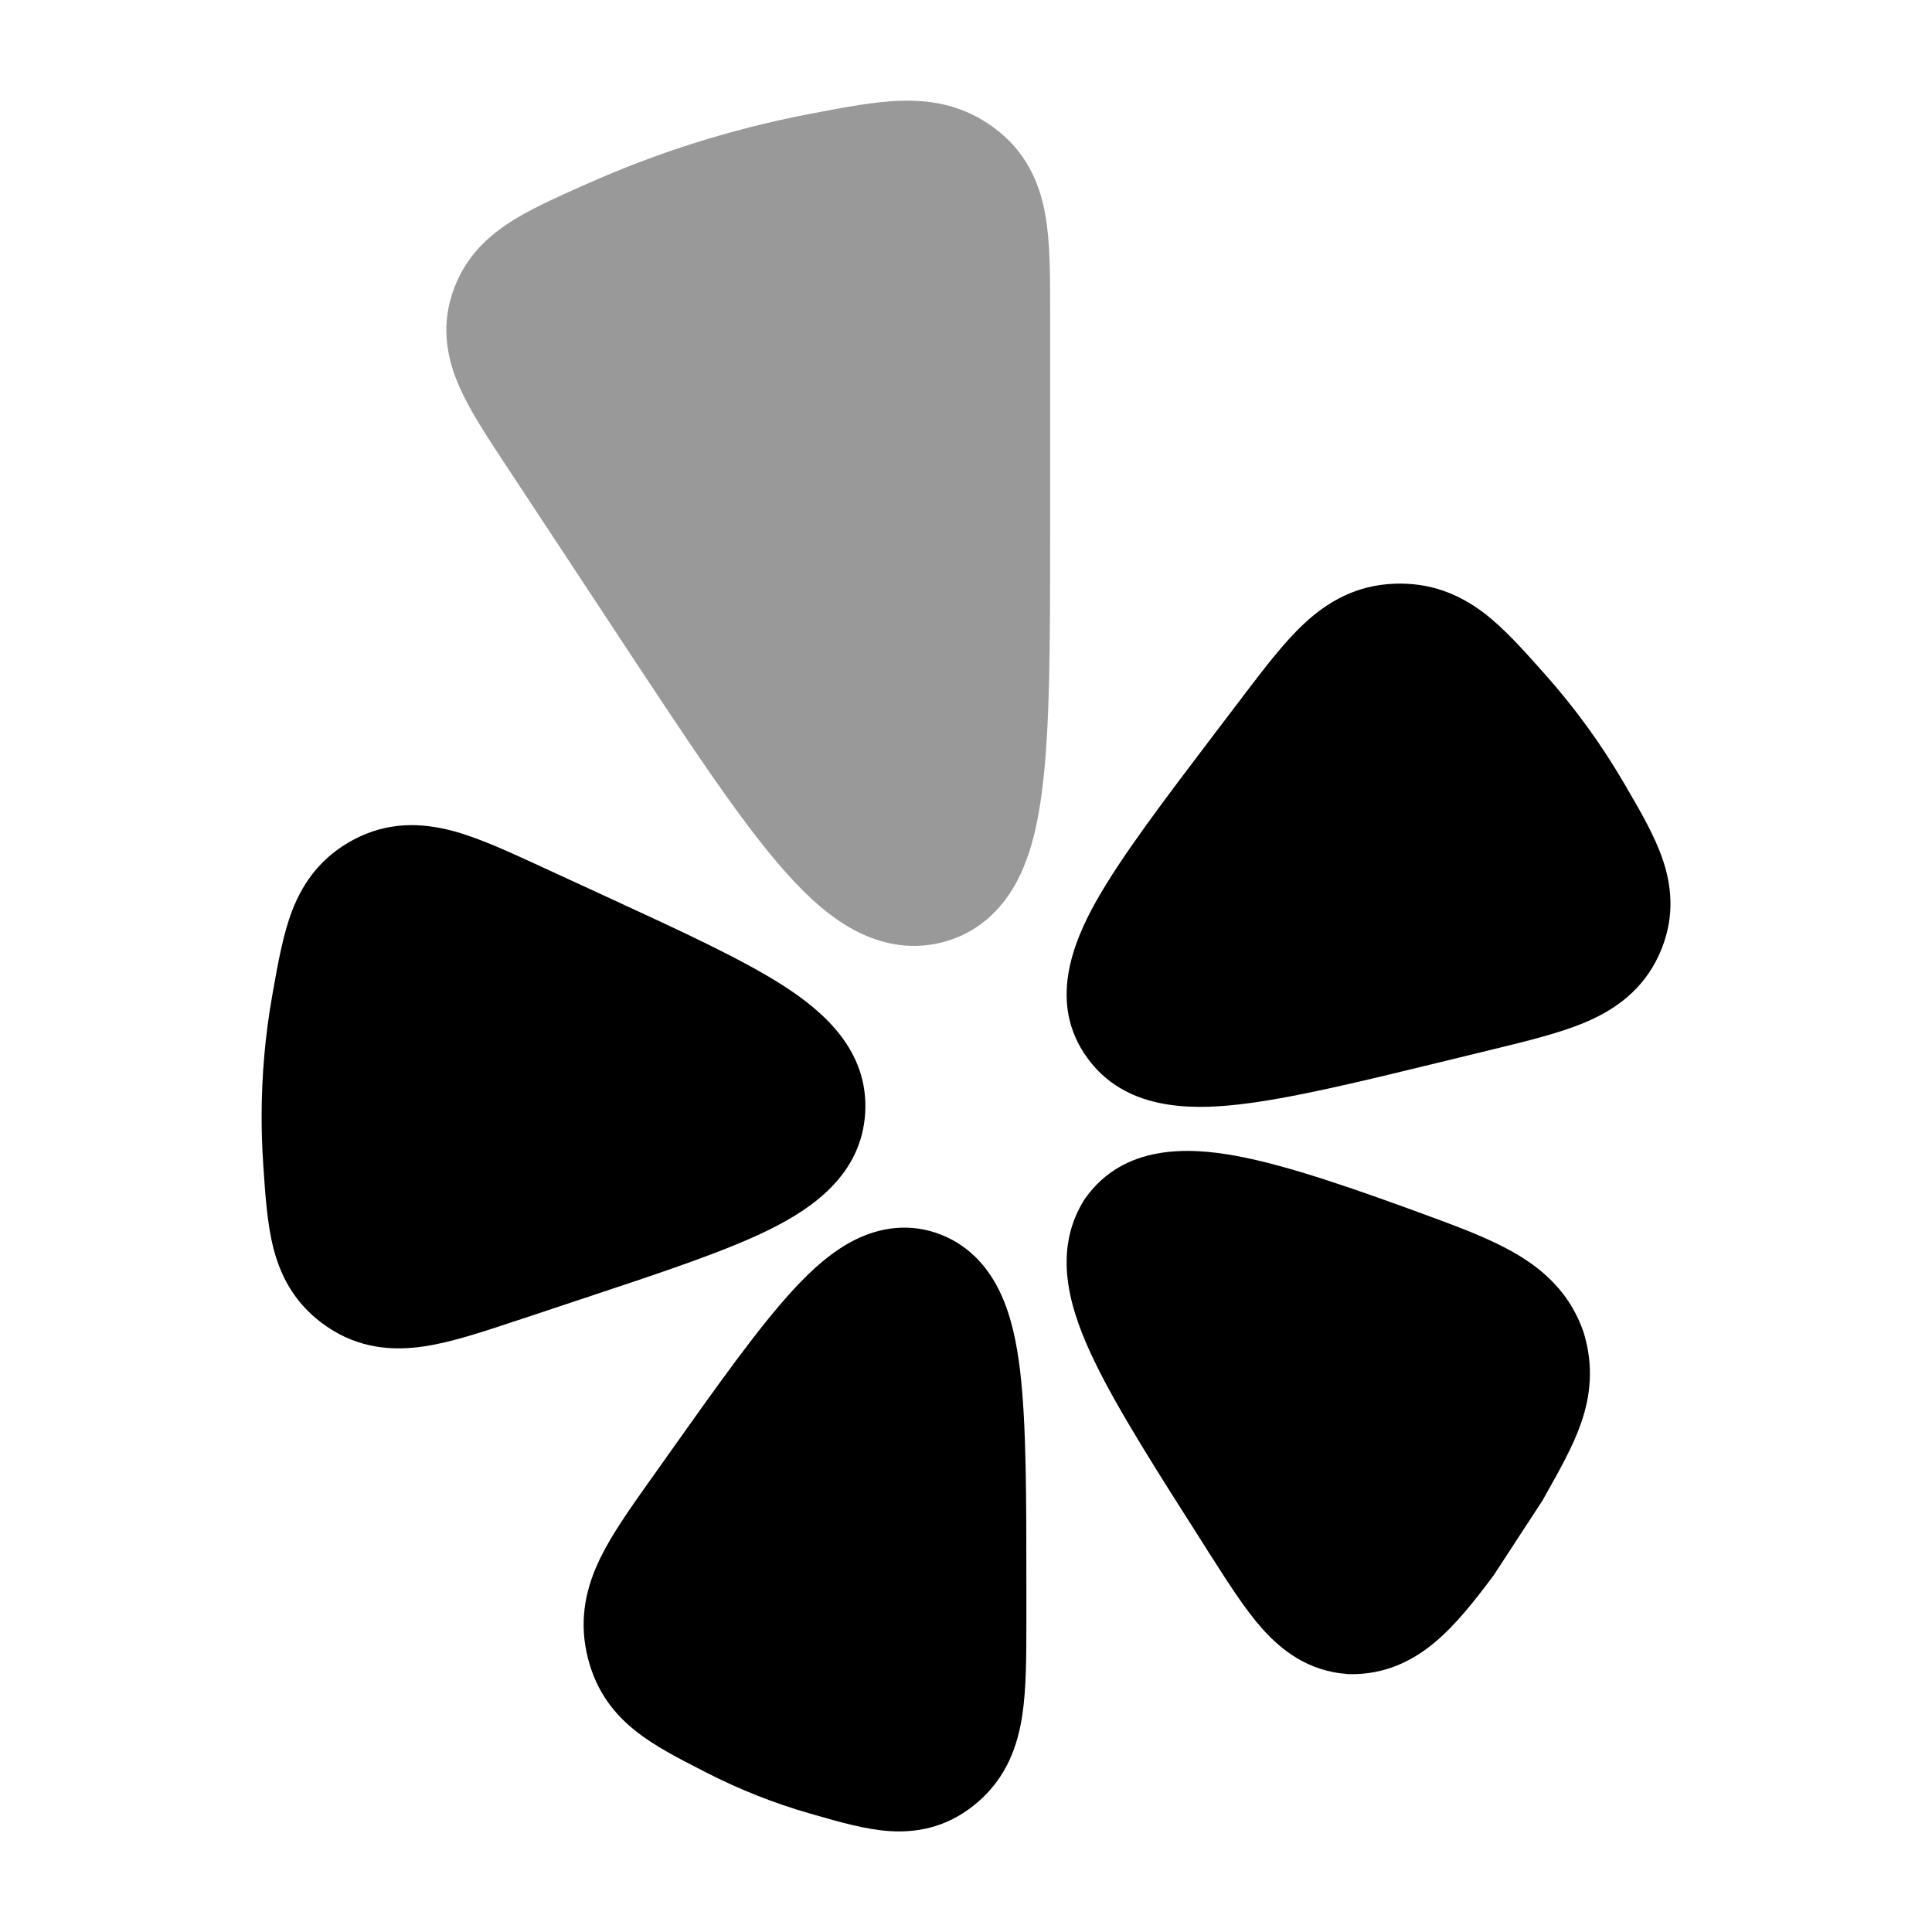 <svg width="24" height="24" viewBox="0 0 24 24" xmlns="http://www.w3.org/2000/svg">
<path d="M6.7 10.755L6.747 10.777L7.525 11.135L7.581 11.161L7.581 11.161C8.475 11.573 9.219 11.916 9.73 12.244C10.22 12.559 10.79 13.043 10.748 13.819C10.705 14.594 10.085 15.013 9.563 15.272C9.02 15.541 8.242 15.799 7.309 16.109L6.44 16.398L6.39 16.414C5.991 16.547 5.605 16.675 5.27 16.725C4.875 16.784 4.46 16.751 4.064 16.482C3.695 16.231 3.5 15.898 3.401 15.522C3.32 15.216 3.296 14.851 3.272 14.496L3.269 14.444C3.256 14.255 3.25 14.063 3.25 13.871C3.25 13.358 3.295 12.855 3.382 12.366L3.391 12.315C3.453 11.964 3.517 11.605 3.63 11.31C3.771 10.947 4.001 10.638 4.395 10.429C4.819 10.205 5.235 10.219 5.621 10.321C5.948 10.408 6.317 10.579 6.7 10.755Z" fill="currentColor"/>
<path d="M19.166 8.347L19.2 8.385C19.566 8.797 19.892 9.245 20.17 9.722L20.197 9.768C20.373 10.069 20.557 10.385 20.657 10.683C20.783 11.057 20.797 11.449 20.609 11.862C20.409 12.299 20.064 12.541 19.699 12.697C19.382 12.832 18.978 12.93 18.552 13.034L18.502 13.046L17.973 13.175C16.907 13.435 16.034 13.648 15.379 13.721C14.773 13.789 13.975 13.788 13.507 13.142C13.017 12.467 13.327 11.712 13.617 11.195C13.929 10.64 14.458 9.944 15.096 9.103L15.134 9.053L15.416 8.683L15.447 8.641L15.447 8.641C15.703 8.305 15.95 7.98 16.2 7.747C16.495 7.472 16.852 7.268 17.324 7.251C17.765 7.235 18.12 7.377 18.432 7.613C18.686 7.806 18.929 8.08 19.166 8.347Z" fill="currentColor"/>
<path d="M15.358 14.359C16.006 14.479 16.849 14.773 17.865 15.149C18.254 15.293 18.627 15.44 18.924 15.631C19.251 15.84 19.523 16.123 19.668 16.539L19.674 16.558L19.68 16.577C19.796 16.976 19.76 17.336 19.639 17.683C19.538 17.972 19.366 18.276 19.197 18.576L19.174 18.617L19.162 18.639L18.553 19.572L18.538 19.592C18.313 19.892 18.081 20.186 17.827 20.399C17.544 20.637 17.201 20.802 16.776 20.797L16.751 20.797L16.726 20.794C16.259 20.758 15.929 20.511 15.681 20.233C15.467 19.993 15.257 19.663 15.039 19.321L15.039 19.321L15.011 19.278L14.982 19.231C14.376 18.281 13.883 17.508 13.591 16.9C13.321 16.338 13.055 15.597 13.451 14.934L13.466 14.909L13.483 14.884C13.961 14.212 14.769 14.25 15.358 14.359Z" fill="currentColor"/>
<path d="M10.62 15.402C10.932 15.246 11.307 15.186 11.691 15.338C12.065 15.486 12.296 15.774 12.434 16.076C12.565 16.36 12.632 16.692 12.672 17.028C12.75 17.686 12.75 18.6 12.75 19.724L12.75 20.077L12.75 20.126C12.75 20.564 12.75 20.974 12.699 21.308C12.642 21.687 12.505 22.073 12.156 22.378C11.821 22.672 11.448 22.771 11.056 22.747C10.754 22.728 10.419 22.631 10.113 22.543L10.061 22.528C9.613 22.4 9.181 22.228 8.77 22.017L8.725 21.994L8.725 21.994C8.434 21.845 8.124 21.687 7.885 21.494C7.585 21.253 7.376 20.947 7.287 20.528C7.193 20.085 7.288 19.701 7.459 19.351C7.607 19.049 7.837 18.725 8.078 18.385L8.107 18.345L8.273 18.111L8.308 18.061C8.926 17.19 9.436 16.472 9.867 16.008C10.086 15.771 10.336 15.544 10.62 15.402Z" fill="currentColor"/>
<path opacity="0.4" d="M11.213 1.251C11.604 1.242 11.987 1.32 12.348 1.587C12.738 1.875 12.911 2.258 12.984 2.66C13.045 2.998 13.045 3.408 13.045 3.828L13.045 3.882L13.045 6.628C13.045 7.981 13.045 9.075 12.941 9.852C12.889 10.248 12.801 10.636 12.628 10.958C12.439 11.308 12.138 11.596 11.701 11.707C11.27 11.815 10.872 11.71 10.538 11.512C10.223 11.327 9.938 11.046 9.671 10.734C9.146 10.12 8.529 9.184 7.761 8.02L6.302 5.806L6.274 5.764C6.055 5.432 5.843 5.111 5.713 4.819C5.561 4.479 5.475 4.087 5.617 3.65C5.75 3.241 6.012 2.973 6.315 2.774C6.571 2.605 6.901 2.457 7.239 2.307L7.282 2.288C8.148 1.901 9.08 1.603 10.048 1.417L10.097 1.408C10.495 1.332 10.879 1.258 11.213 1.251Z" fill="currentColor"/>
</svg>
